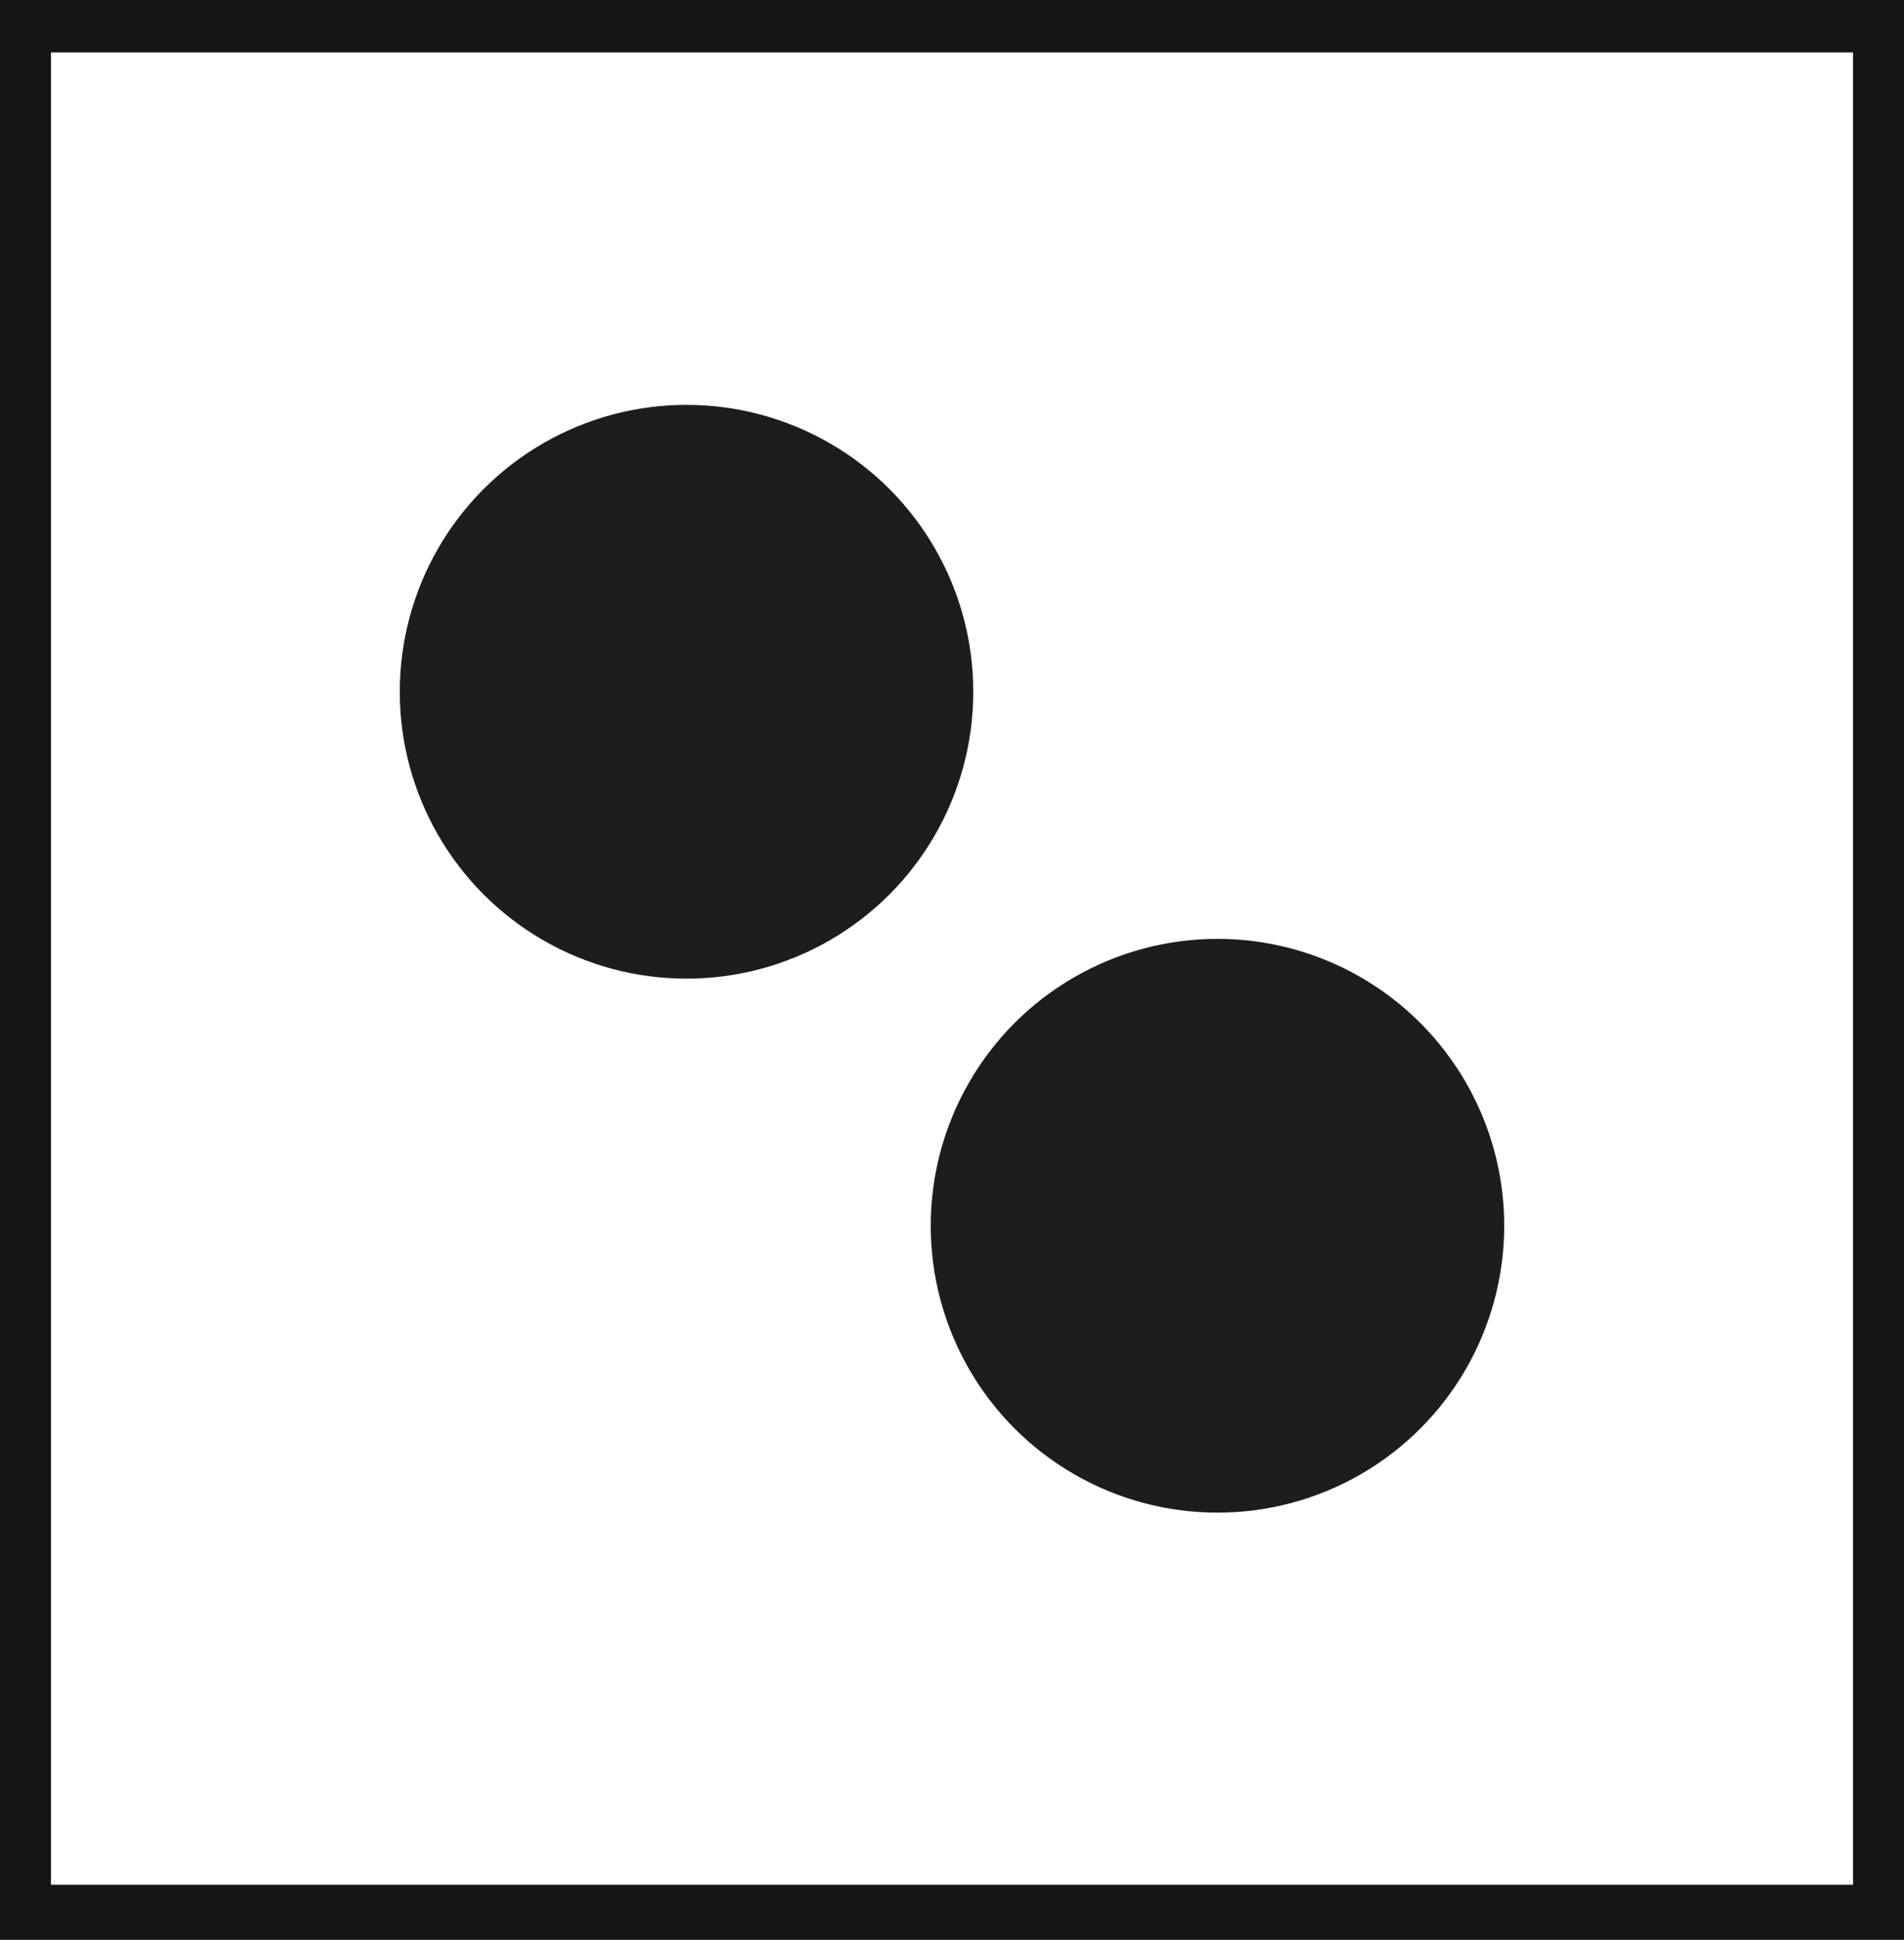 <svg xmlns="http://www.w3.org/2000/svg" viewBox="0 0 27.29 27.79"><defs><style>.cls-1{fill:#141414;}.cls-2{fill:#1d1d1b;}</style></defs><title>E1_2</title><g id="Grafica"><path class="cls-1" d="M0,0V27.79H27.29V0ZM26.56,27H.73V.75H26.56Z"/><circle class="cls-2" cx="17.45" cy="17.56" r="4.11"/><circle class="cls-2" cx="9.84" cy="9.91" r="4.11"/></g></svg>